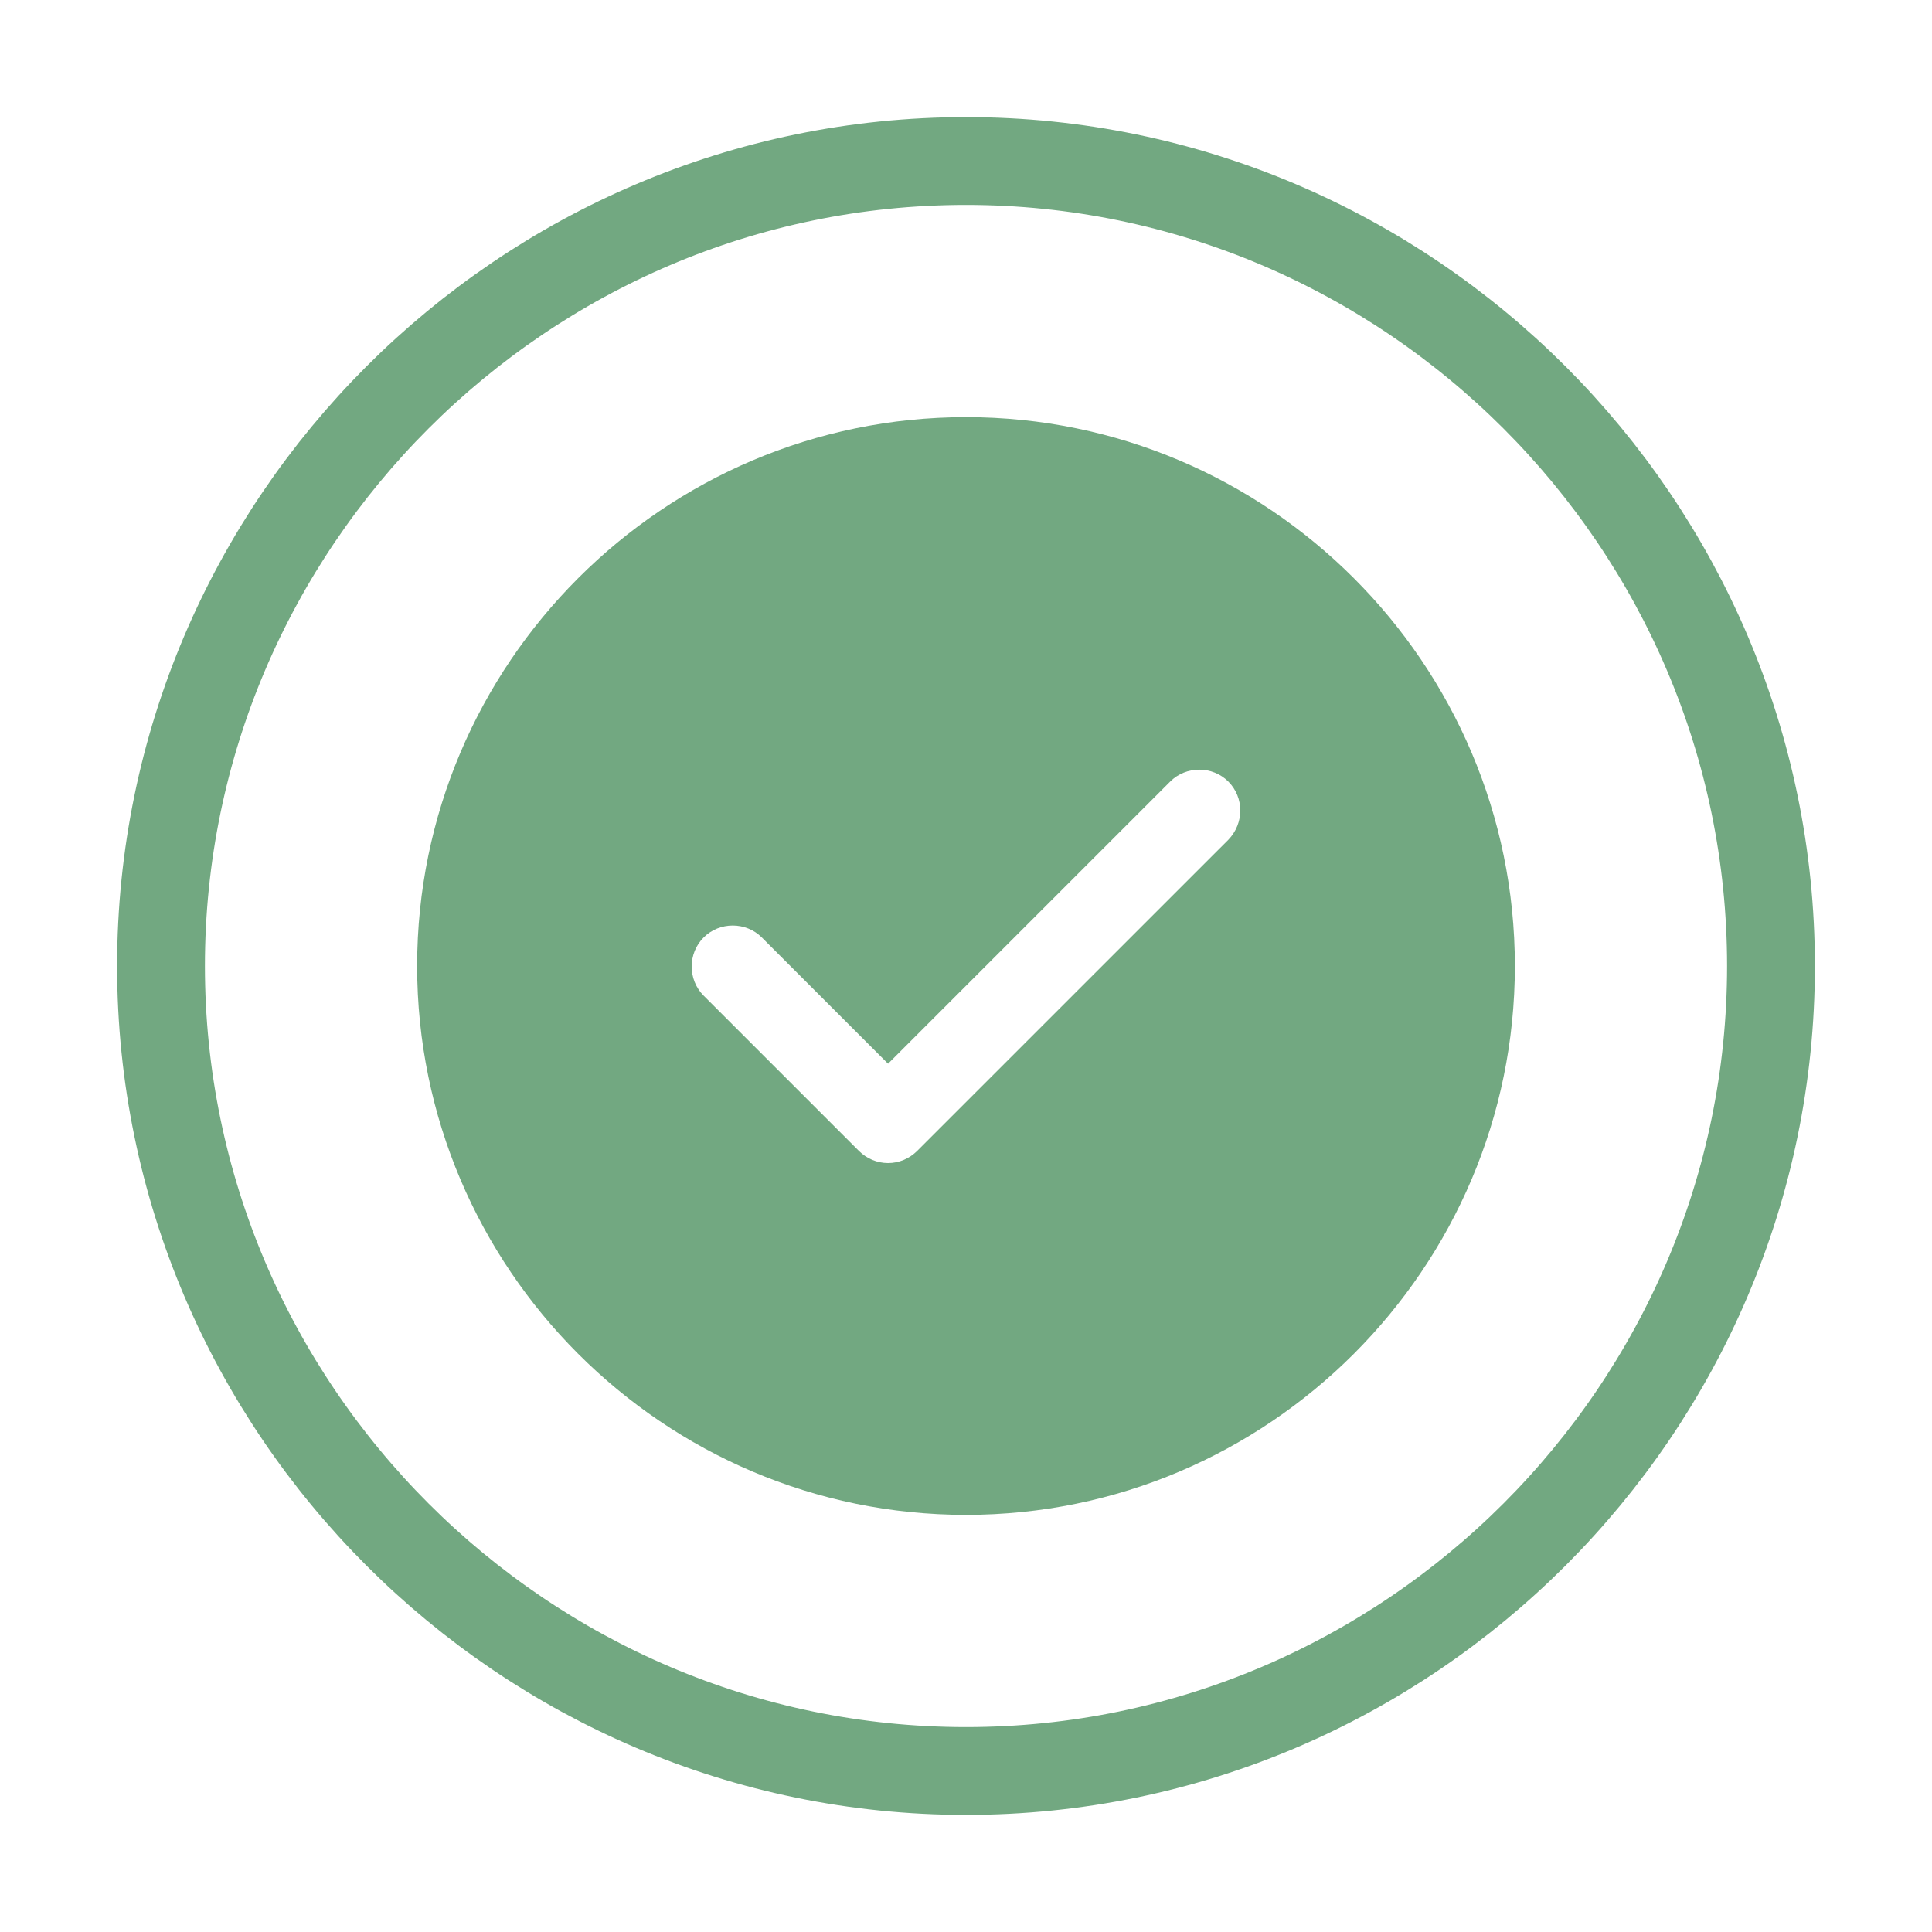 <svg width="44" height="44" viewBox="0 0 44 44" fill="none" xmlns="http://www.w3.org/2000/svg">
<path d="M22 40.333C32.083 40.333 40.333 32.083 40.333 22C40.333 11.917 32.083 3.667 22 3.667C11.917 3.667 3.667 11.917 3.667 22C3.667 32.083 11.917 40.333 22 40.333Z" stroke="#72A881" stroke-width="2" stroke-linecap="round" stroke-linejoin="round"/>
<path d="M22 9.5C15.113 9.5 9.5 15.113 9.5 22C9.5 28.887 15.113 34.5 22 34.5C28.887 34.5 34.5 28.887 34.5 22C34.5 15.113 28.887 9.5 22 9.5ZM27.975 19.125L20.887 26.212C20.712 26.387 20.475 26.488 20.225 26.488C19.975 26.488 19.738 26.387 19.562 26.212L16.025 22.675C15.662 22.312 15.662 21.712 16.025 21.35C16.387 20.988 16.988 20.988 17.35 21.35L20.225 24.225L26.65 17.8C27.012 17.438 27.613 17.438 27.975 17.8C28.337 18.163 28.337 18.75 27.975 19.125Z" fill="#72A881"/>
</svg>
